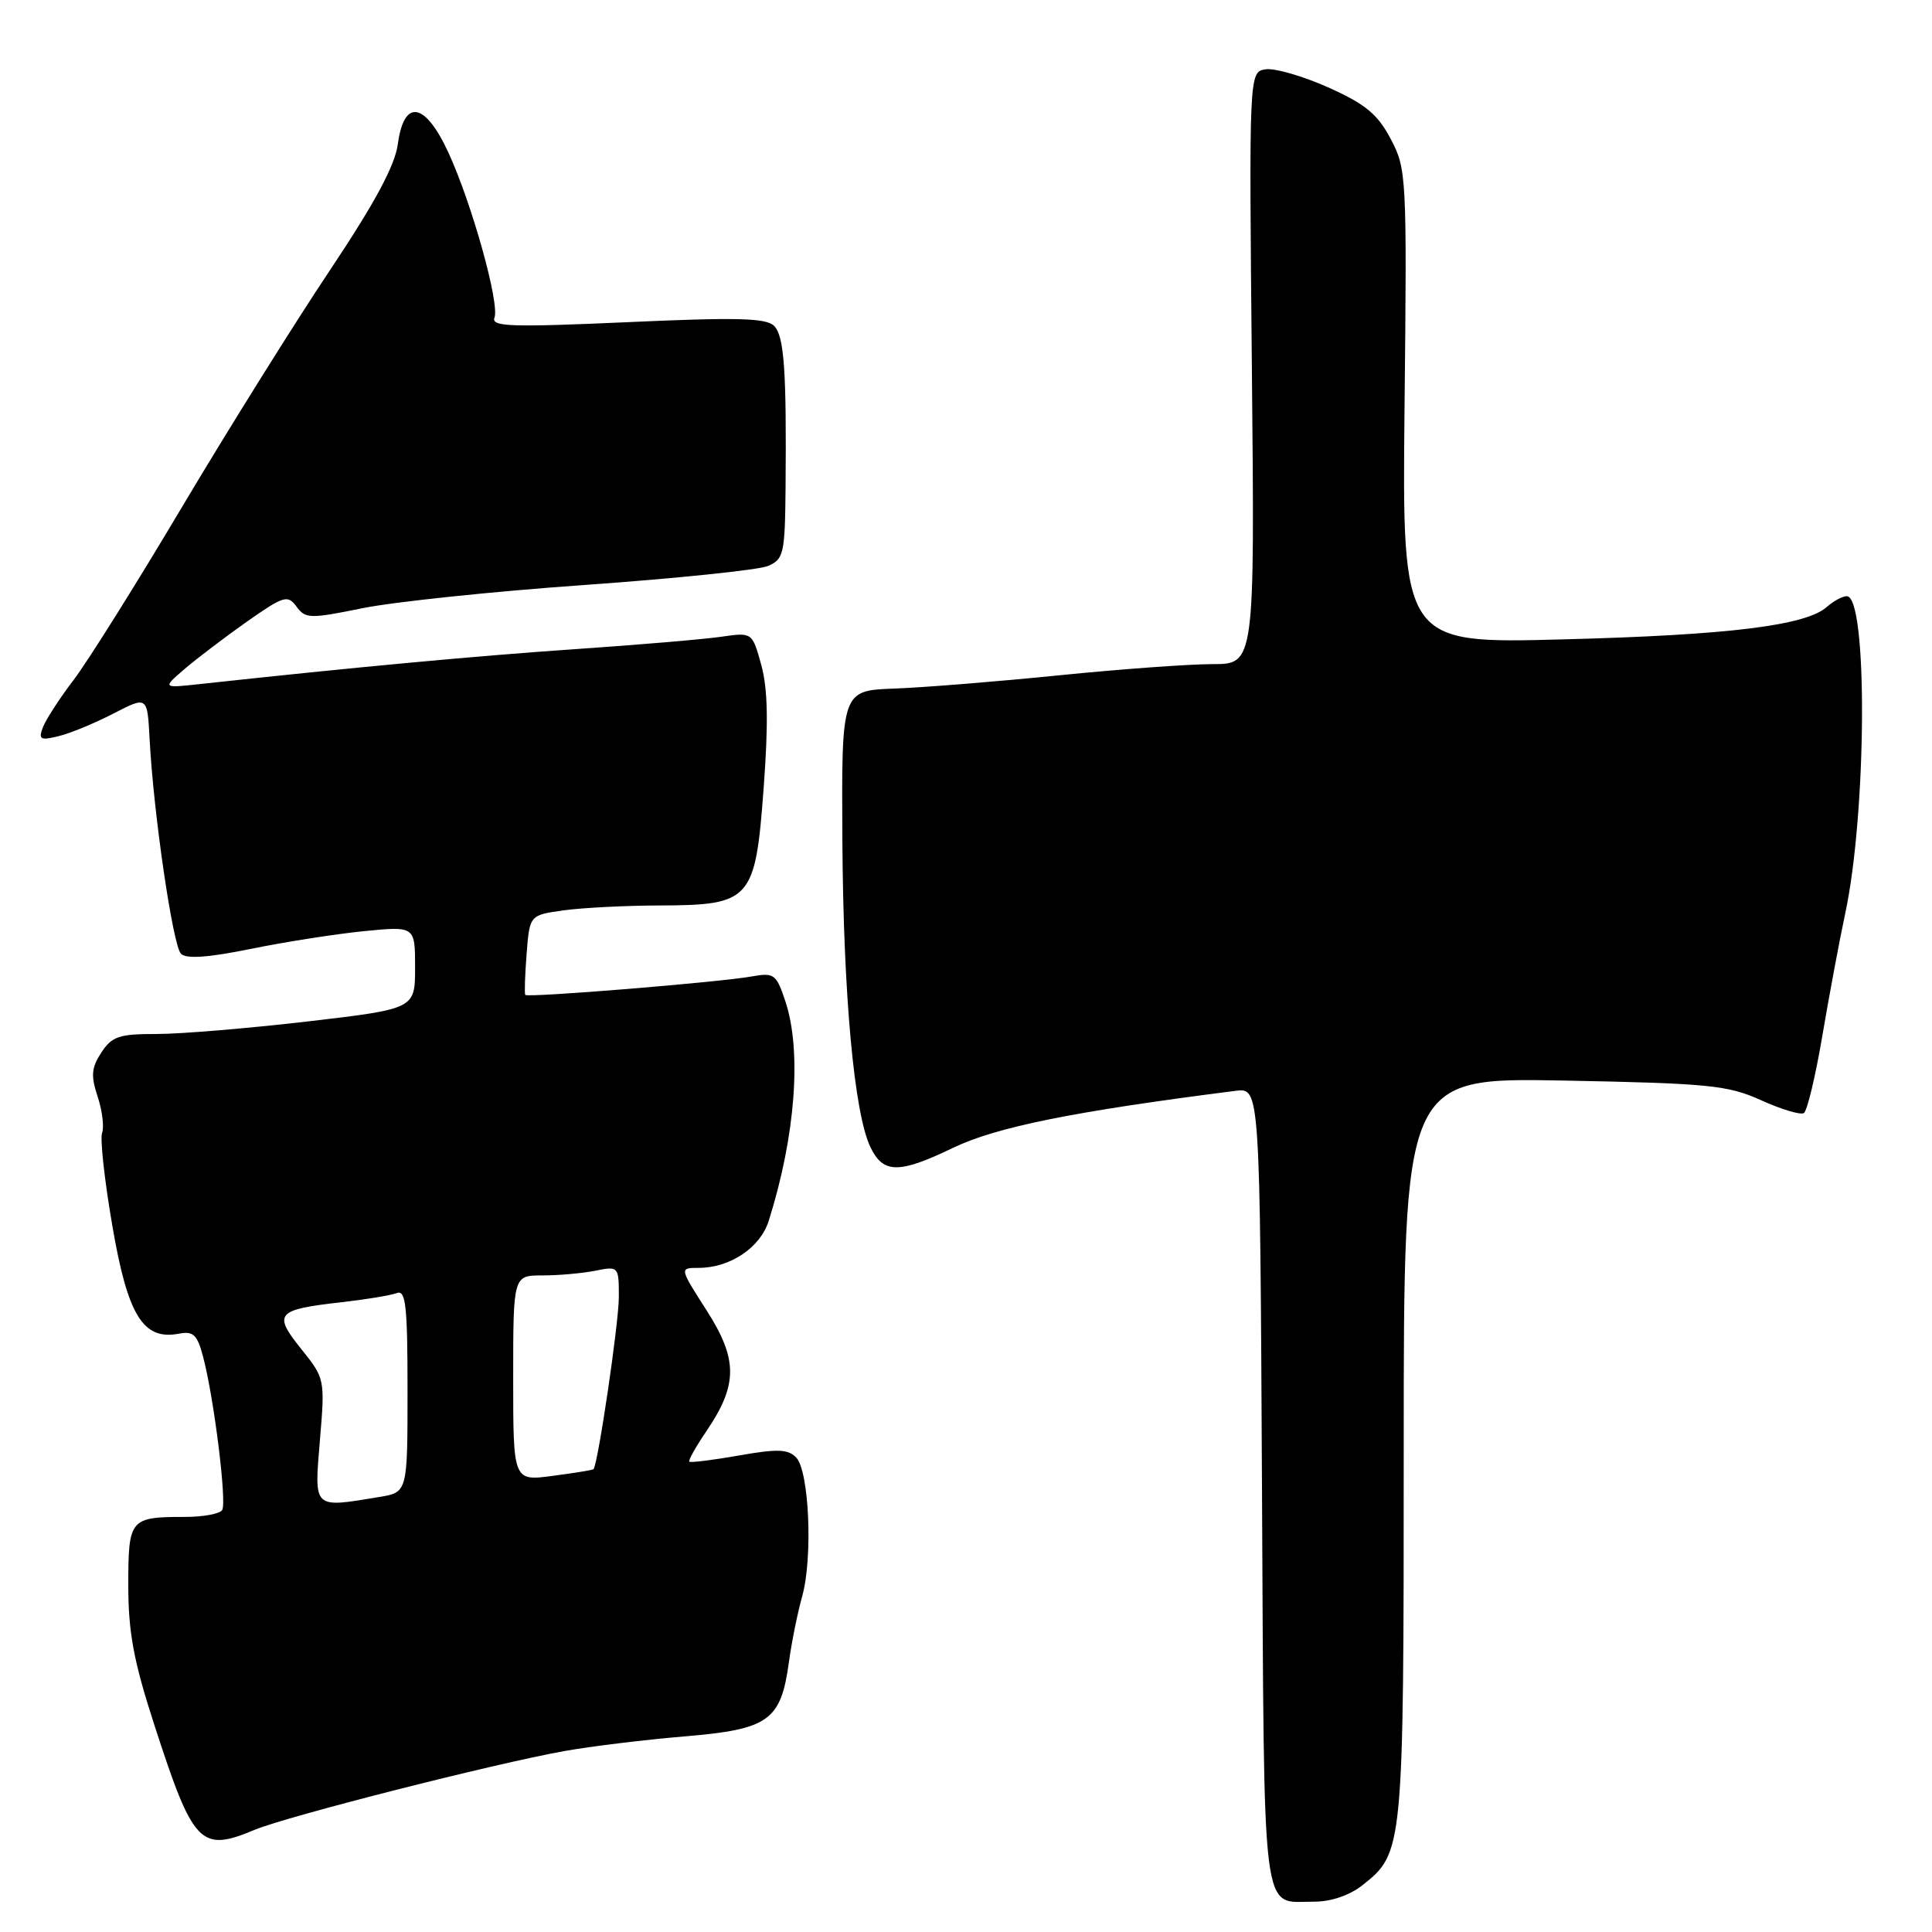 <?xml version="1.0" encoding="UTF-8" standalone="no"?>
<!DOCTYPE svg PUBLIC "-//W3C//DTD SVG 1.1//EN" "http://www.w3.org/Graphics/SVG/1.1/DTD/svg11.dtd" >
<svg xmlns="http://www.w3.org/2000/svg" xmlns:xlink="http://www.w3.org/1999/xlink" version="1.1" viewBox="0 0 256 256">
 <g >
 <path fill="currentColor"
d=" M 180.49 249.83 C 185.97 245.52 186.00 245.24 186.00 191.92 C 186.00 142.78 186.00 142.78 207.25 143.18 C 226.48 143.55 228.96 143.80 233.36 145.79 C 236.03 147.00 238.58 147.76 239.02 147.49 C 239.46 147.22 240.56 142.61 241.47 137.25 C 242.38 131.89 243.74 124.58 244.51 121.00 C 247.36 107.65 247.50 79.00 244.71 79.00 C 244.13 79.00 242.95 79.64 242.08 80.41 C 239.31 82.89 229.09 84.15 207.14 84.72 C 185.79 85.29 185.79 85.29 186.11 53.89 C 186.43 23.36 186.38 22.39 184.28 18.42 C 182.55 15.13 180.94 13.80 176.04 11.60 C 172.69 10.10 168.95 9.01 167.73 9.18 C 165.50 9.50 165.50 9.50 165.88 48.75 C 166.26 88.00 166.26 88.00 160.64 88.00 C 157.55 88.00 148.38 88.67 140.26 89.49 C 132.14 90.31 122.35 91.10 118.50 91.24 C 111.50 91.50 111.50 91.50 111.62 111.51 C 111.75 131.86 113.18 147.50 115.33 151.99 C 117.02 155.53 119.12 155.55 126.23 152.12 C 132.01 149.33 142.19 147.28 163.72 144.54 C 166.95 144.13 166.95 144.13 167.22 197.10 C 167.53 255.70 167.06 251.95 174.12 251.98 C 176.33 251.99 178.80 251.16 180.49 249.83 Z  M 33.77 242.45 C 38.07 240.66 65.55 233.67 74.81 232.02 C 78.28 231.40 85.45 230.52 90.74 230.08 C 101.89 229.14 103.47 228.01 104.54 220.21 C 104.89 217.62 105.68 213.70 106.30 211.50 C 107.72 206.38 107.22 194.92 105.50 193.13 C 104.43 192.01 103.01 191.96 97.91 192.86 C 94.46 193.47 91.50 193.83 91.34 193.68 C 91.18 193.52 92.20 191.70 93.60 189.64 C 97.78 183.48 97.79 180.14 93.62 173.62 C 90.02 168.00 90.02 168.00 92.56 168.00 C 96.74 168.00 100.74 165.32 101.86 161.77 C 105.41 150.52 106.26 139.27 104.06 132.66 C 102.87 129.08 102.57 128.86 99.64 129.38 C 95.29 130.16 69.87 132.23 69.60 131.83 C 69.48 131.65 69.56 129.19 69.78 126.37 C 70.18 121.25 70.18 121.25 74.73 120.62 C 77.23 120.28 82.93 119.99 87.39 119.98 C 99.53 119.94 100.09 119.31 101.19 104.38 C 101.83 95.80 101.74 91.29 100.88 88.14 C 99.68 83.78 99.68 83.78 95.59 84.37 C 93.34 84.70 84.53 85.45 76.00 86.03 C 62.70 86.95 47.14 88.40 26.50 90.64 C 21.50 91.19 21.50 91.19 24.50 88.61 C 26.15 87.20 29.87 84.38 32.76 82.34 C 37.62 78.94 38.12 78.79 39.29 80.38 C 40.47 81.99 41.06 82.01 48.03 80.59 C 52.14 79.75 65.40 78.36 77.50 77.51 C 89.60 76.65 100.51 75.52 101.75 75.00 C 103.84 74.11 104.01 73.40 104.09 64.77 C 104.23 49.08 103.91 44.55 102.58 43.19 C 101.56 42.13 97.66 42.03 83.14 42.69 C 67.66 43.38 65.06 43.29 65.52 42.09 C 66.23 40.25 62.53 26.98 59.43 20.25 C 56.34 13.52 53.53 13.02 52.72 19.07 C 52.33 21.95 49.71 26.82 43.71 35.82 C 39.05 42.79 30.25 56.88 24.15 67.13 C 18.06 77.38 11.57 87.73 9.73 90.13 C 7.90 92.53 6.08 95.34 5.69 96.36 C 5.07 97.98 5.34 98.14 7.74 97.55 C 9.26 97.19 12.53 95.84 15.01 94.56 C 19.52 92.23 19.52 92.23 19.82 97.86 C 20.32 107.63 22.90 125.30 23.98 126.38 C 24.69 127.09 27.59 126.88 33.25 125.73 C 37.79 124.80 44.54 123.75 48.25 123.38 C 55.00 122.72 55.00 122.72 55.00 128.20 C 55.00 133.68 55.00 133.68 40.75 135.35 C 32.91 136.26 23.92 137.01 20.77 137.01 C 15.79 137.00 14.84 137.32 13.43 139.46 C 12.11 141.48 12.02 142.54 12.94 145.31 C 13.55 147.17 13.82 149.33 13.53 150.10 C 13.24 150.87 13.85 156.43 14.89 162.45 C 16.93 174.33 18.96 177.62 23.70 176.72 C 25.64 176.35 26.15 176.85 26.94 179.89 C 28.38 185.42 30.07 199.07 29.44 200.09 C 29.13 200.59 26.92 201.00 24.52 201.00 C 17.20 201.00 17.00 201.24 17.00 210.06 C 17.00 216.29 17.71 220.12 20.45 228.56 C 25.62 244.50 26.55 245.47 33.77 242.45 Z  M 42.39 190.84 C 43.07 182.74 43.05 182.65 39.90 178.73 C 36.15 174.06 36.61 173.53 45.19 172.56 C 48.46 172.19 51.78 171.64 52.57 171.34 C 53.77 170.88 54.00 172.98 54.00 184.26 C 54.00 197.74 54.00 197.74 50.25 198.36 C 41.41 199.82 41.63 200.03 42.39 190.84 Z  M 68.00 182.63 C 68.00 169.00 68.00 169.00 71.87 169.00 C 74.01 169.00 77.16 168.72 78.87 168.38 C 81.97 167.76 82.00 167.79 82.00 171.87 C 82.00 175.28 79.23 194.06 78.64 194.68 C 78.54 194.79 76.11 195.18 73.23 195.56 C 68.00 196.26 68.00 196.26 68.00 182.63 Z "/>
</g>
</svg>